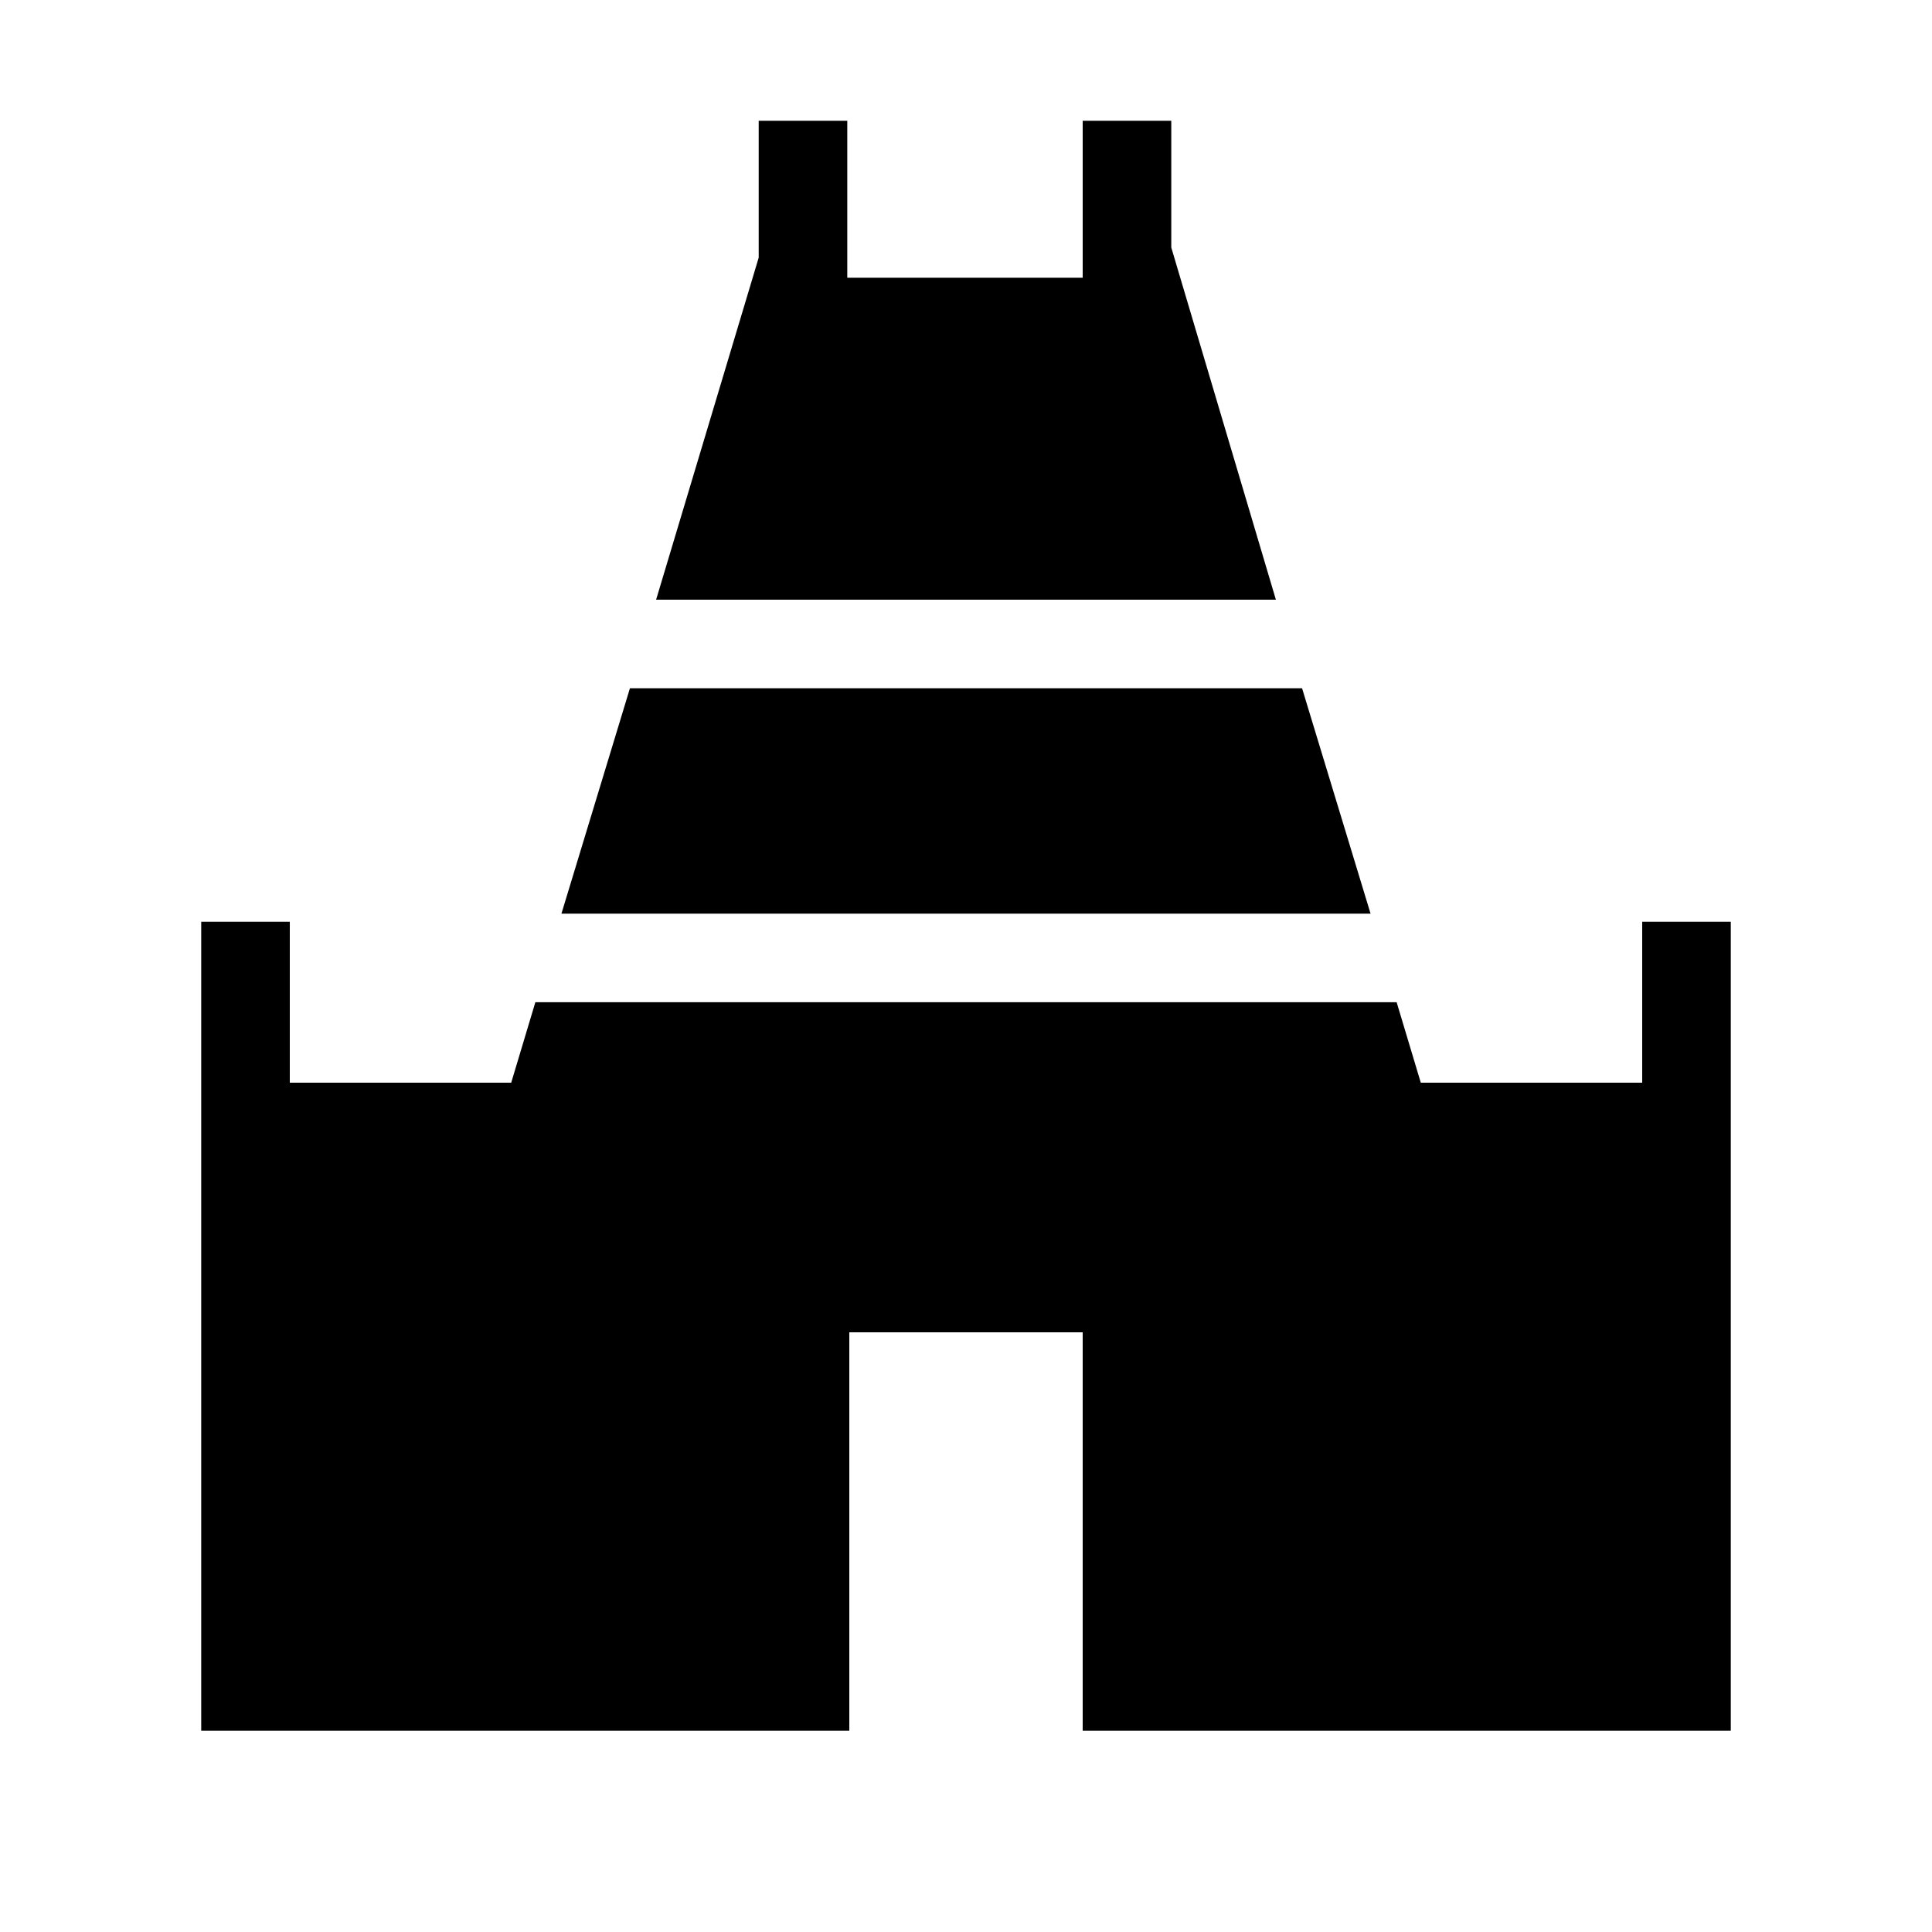 <svg xmlns="http://www.w3.org/2000/svg" height="20" width="20"><path d="M6.792 6.208 7.854 2.667V1.25H8.771V2.875H11.208V1.25H12.125V2.562L13.208 6.208ZM2.083 17.917V9.542H3V11.208H5.292L5.542 10.375H14.458L14.708 11.208H17V9.542H17.917V17.917H11.208V13.792H8.792V17.917ZM5.812 9.458 6.521 7.125H13.479L14.188 9.458Z"/></svg>